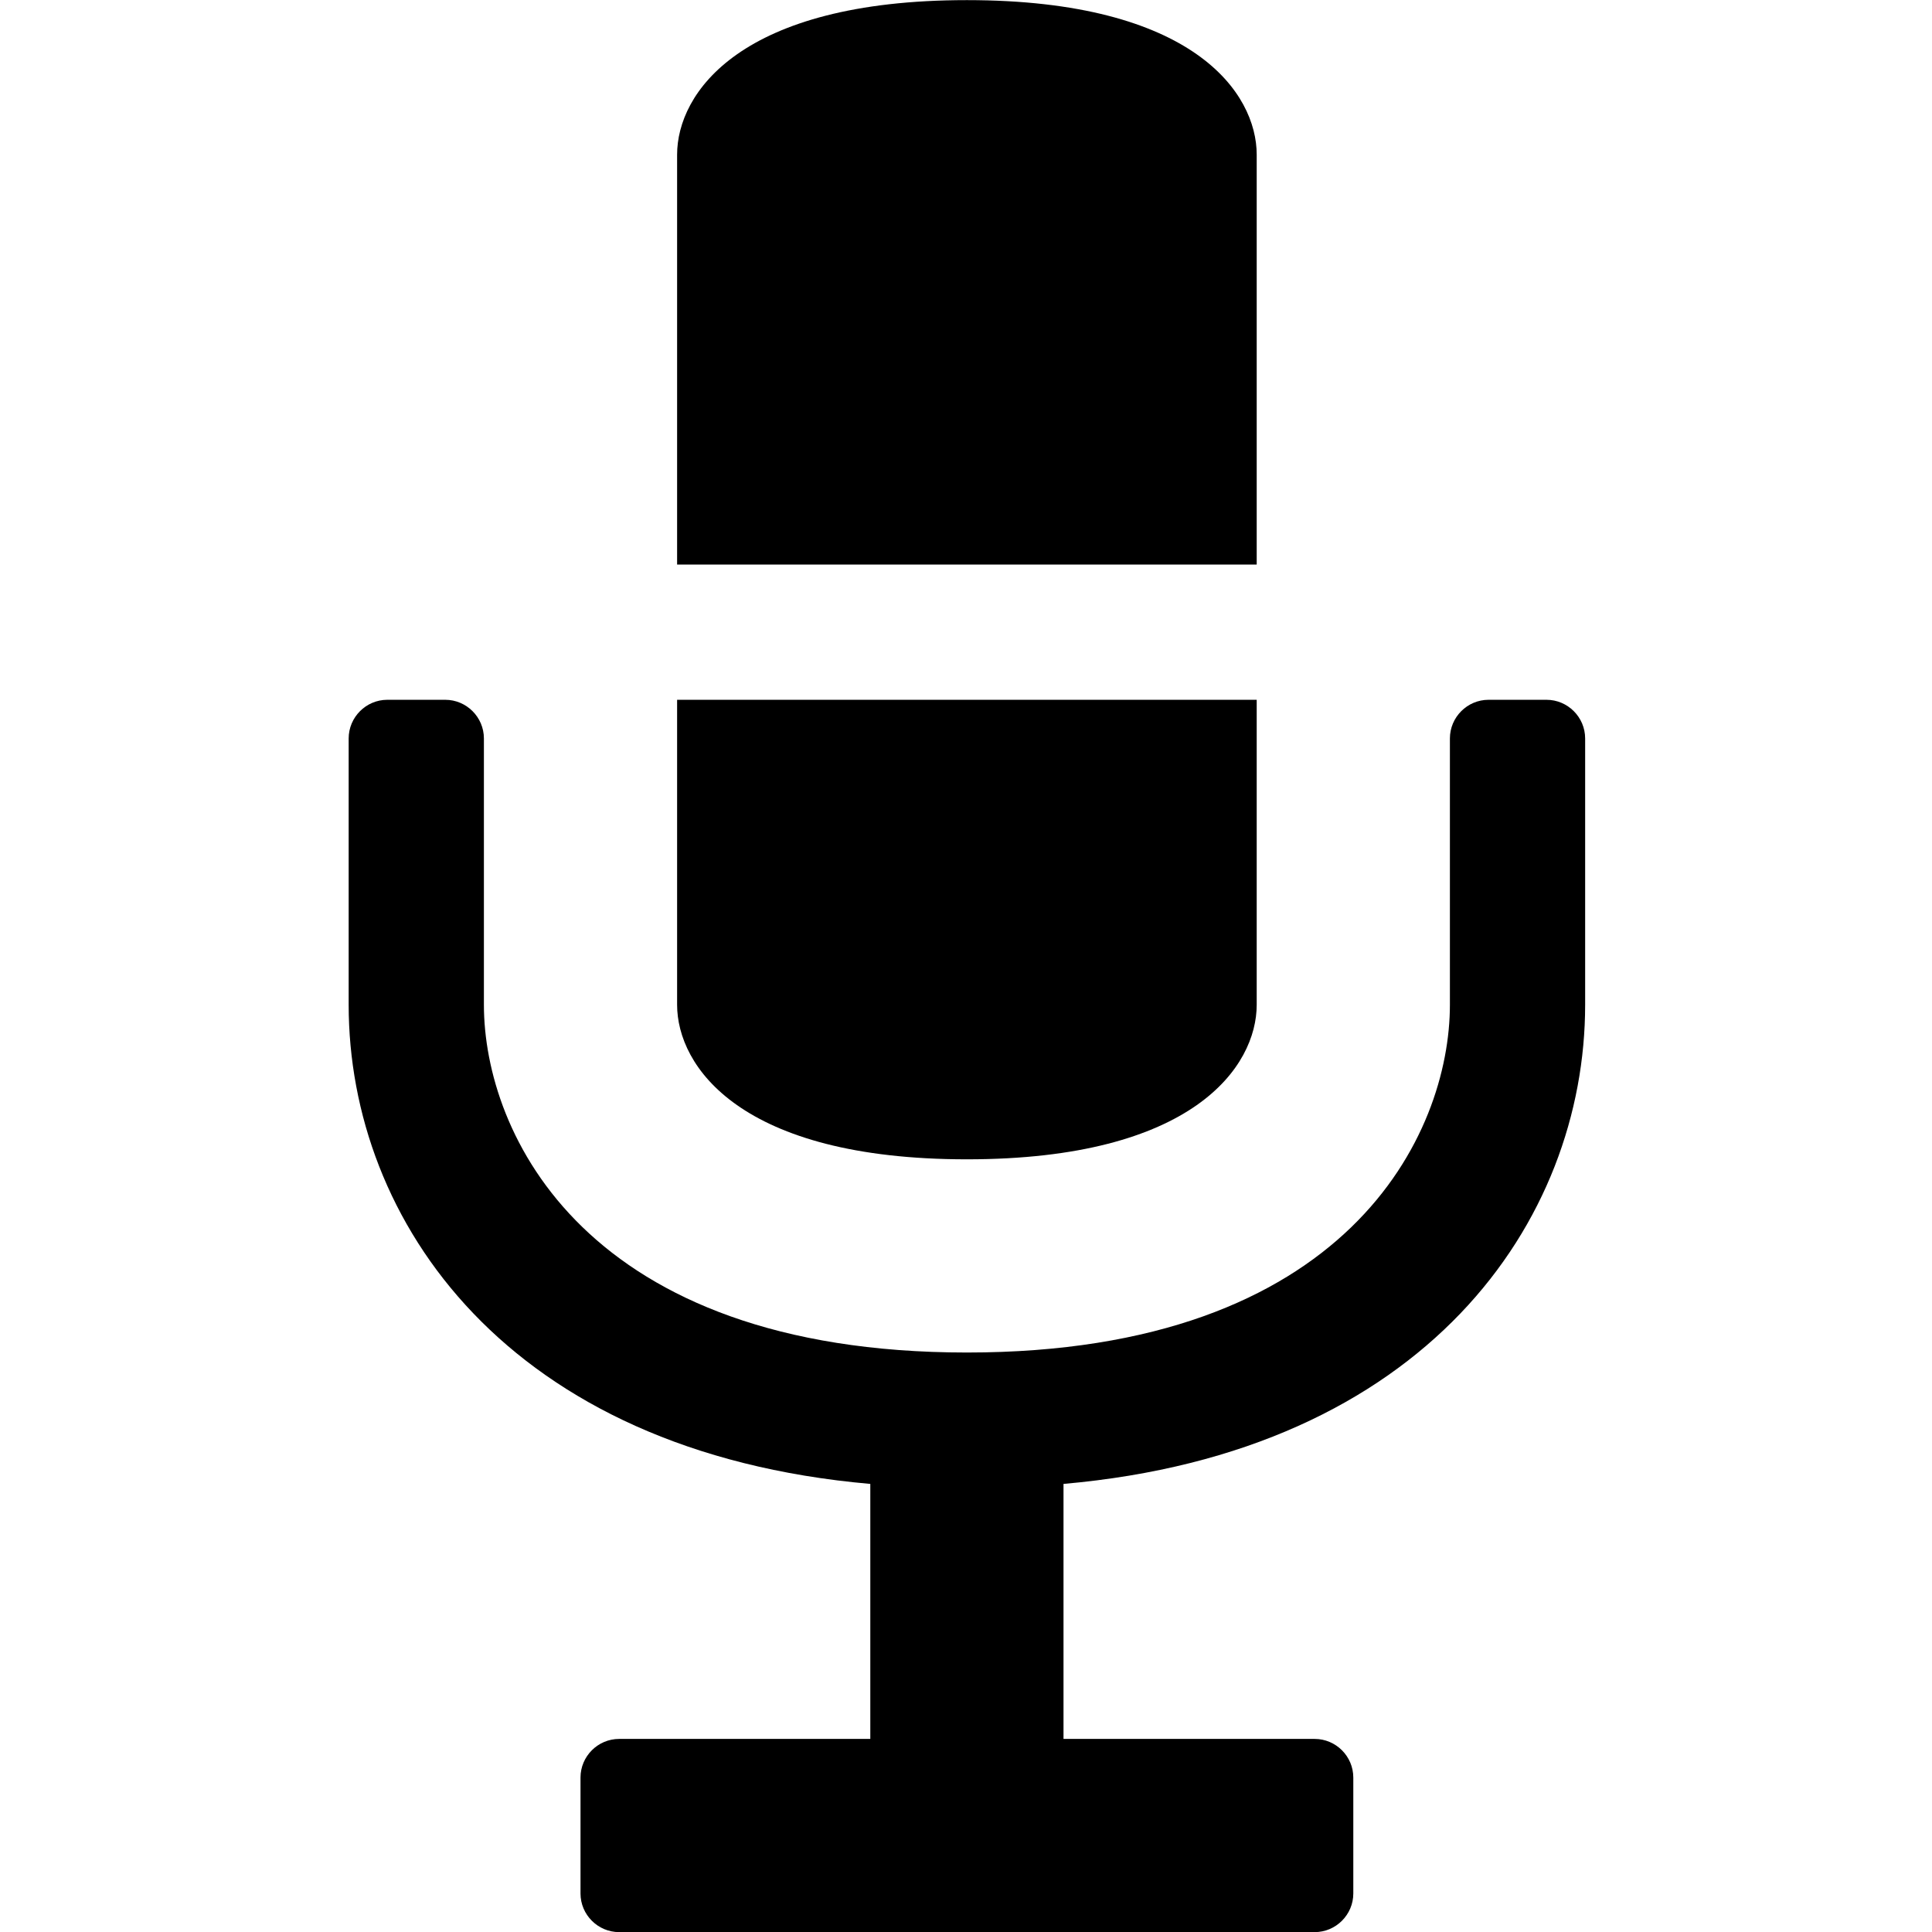 <?xml version="1.0" encoding="utf-8"?>
<!-- Generator: Adobe Illustrator 15.1.0, SVG Export Plug-In . SVG Version: 6.00 Build 0)  -->
<!DOCTYPE svg PUBLIC "-//W3C//DTD SVG 1.1//EN" "http://www.w3.org/Graphics/SVG/1.1/DTD/svg11.dtd">
<svg version="1.1" id="Layer_1" xmlns="http://www.w3.org/2000/svg" xmlns:xlink="http://www.w3.org/1999/xlink" x="0px" y="0px"
	 width="1000px" height="1000px" viewBox="0 0 1000 1000" enable-background="new 0 0 1000 1000" xml:space="preserve">
<g>
	<g>
		<path d="M800.469,362.211h-30c-11,0-20,9.008-20,20v137.852c0,66.859-52.656,180-250,180c-197.359,0-250-113.141-250-180V382.211
			c0-10.992-9.016-20-20-20h-30c-11,0-20,9.008-20,20v137.852c0,111.836,82.141,231.523,270,248.008v131.992h-130
			c-11,0-20,8.984-20,20v60c0,11,9,20,20,20h360c10.984,0,20-9,20-20v-60c0-11.016-9.016-20-20-20h-130V768.07
			c187.852-16.484,270-136.172,270-248.008V382.211C820.469,371.219,811.453,362.211,800.469,362.211z"/>
		<path d="M500.469,600.062c117.32,0,150-48.18,150-80V362.211h-300v157.852C350.469,551.883,383.109,600.062,500.469,600.062z"/>
		<path d="M650.469,80.062c0-31.836-32.68-80-150-80c-117.359,0-150,48.164-150,80v212.148h300V80.062z"/>
	</g>
</g>
</svg>
